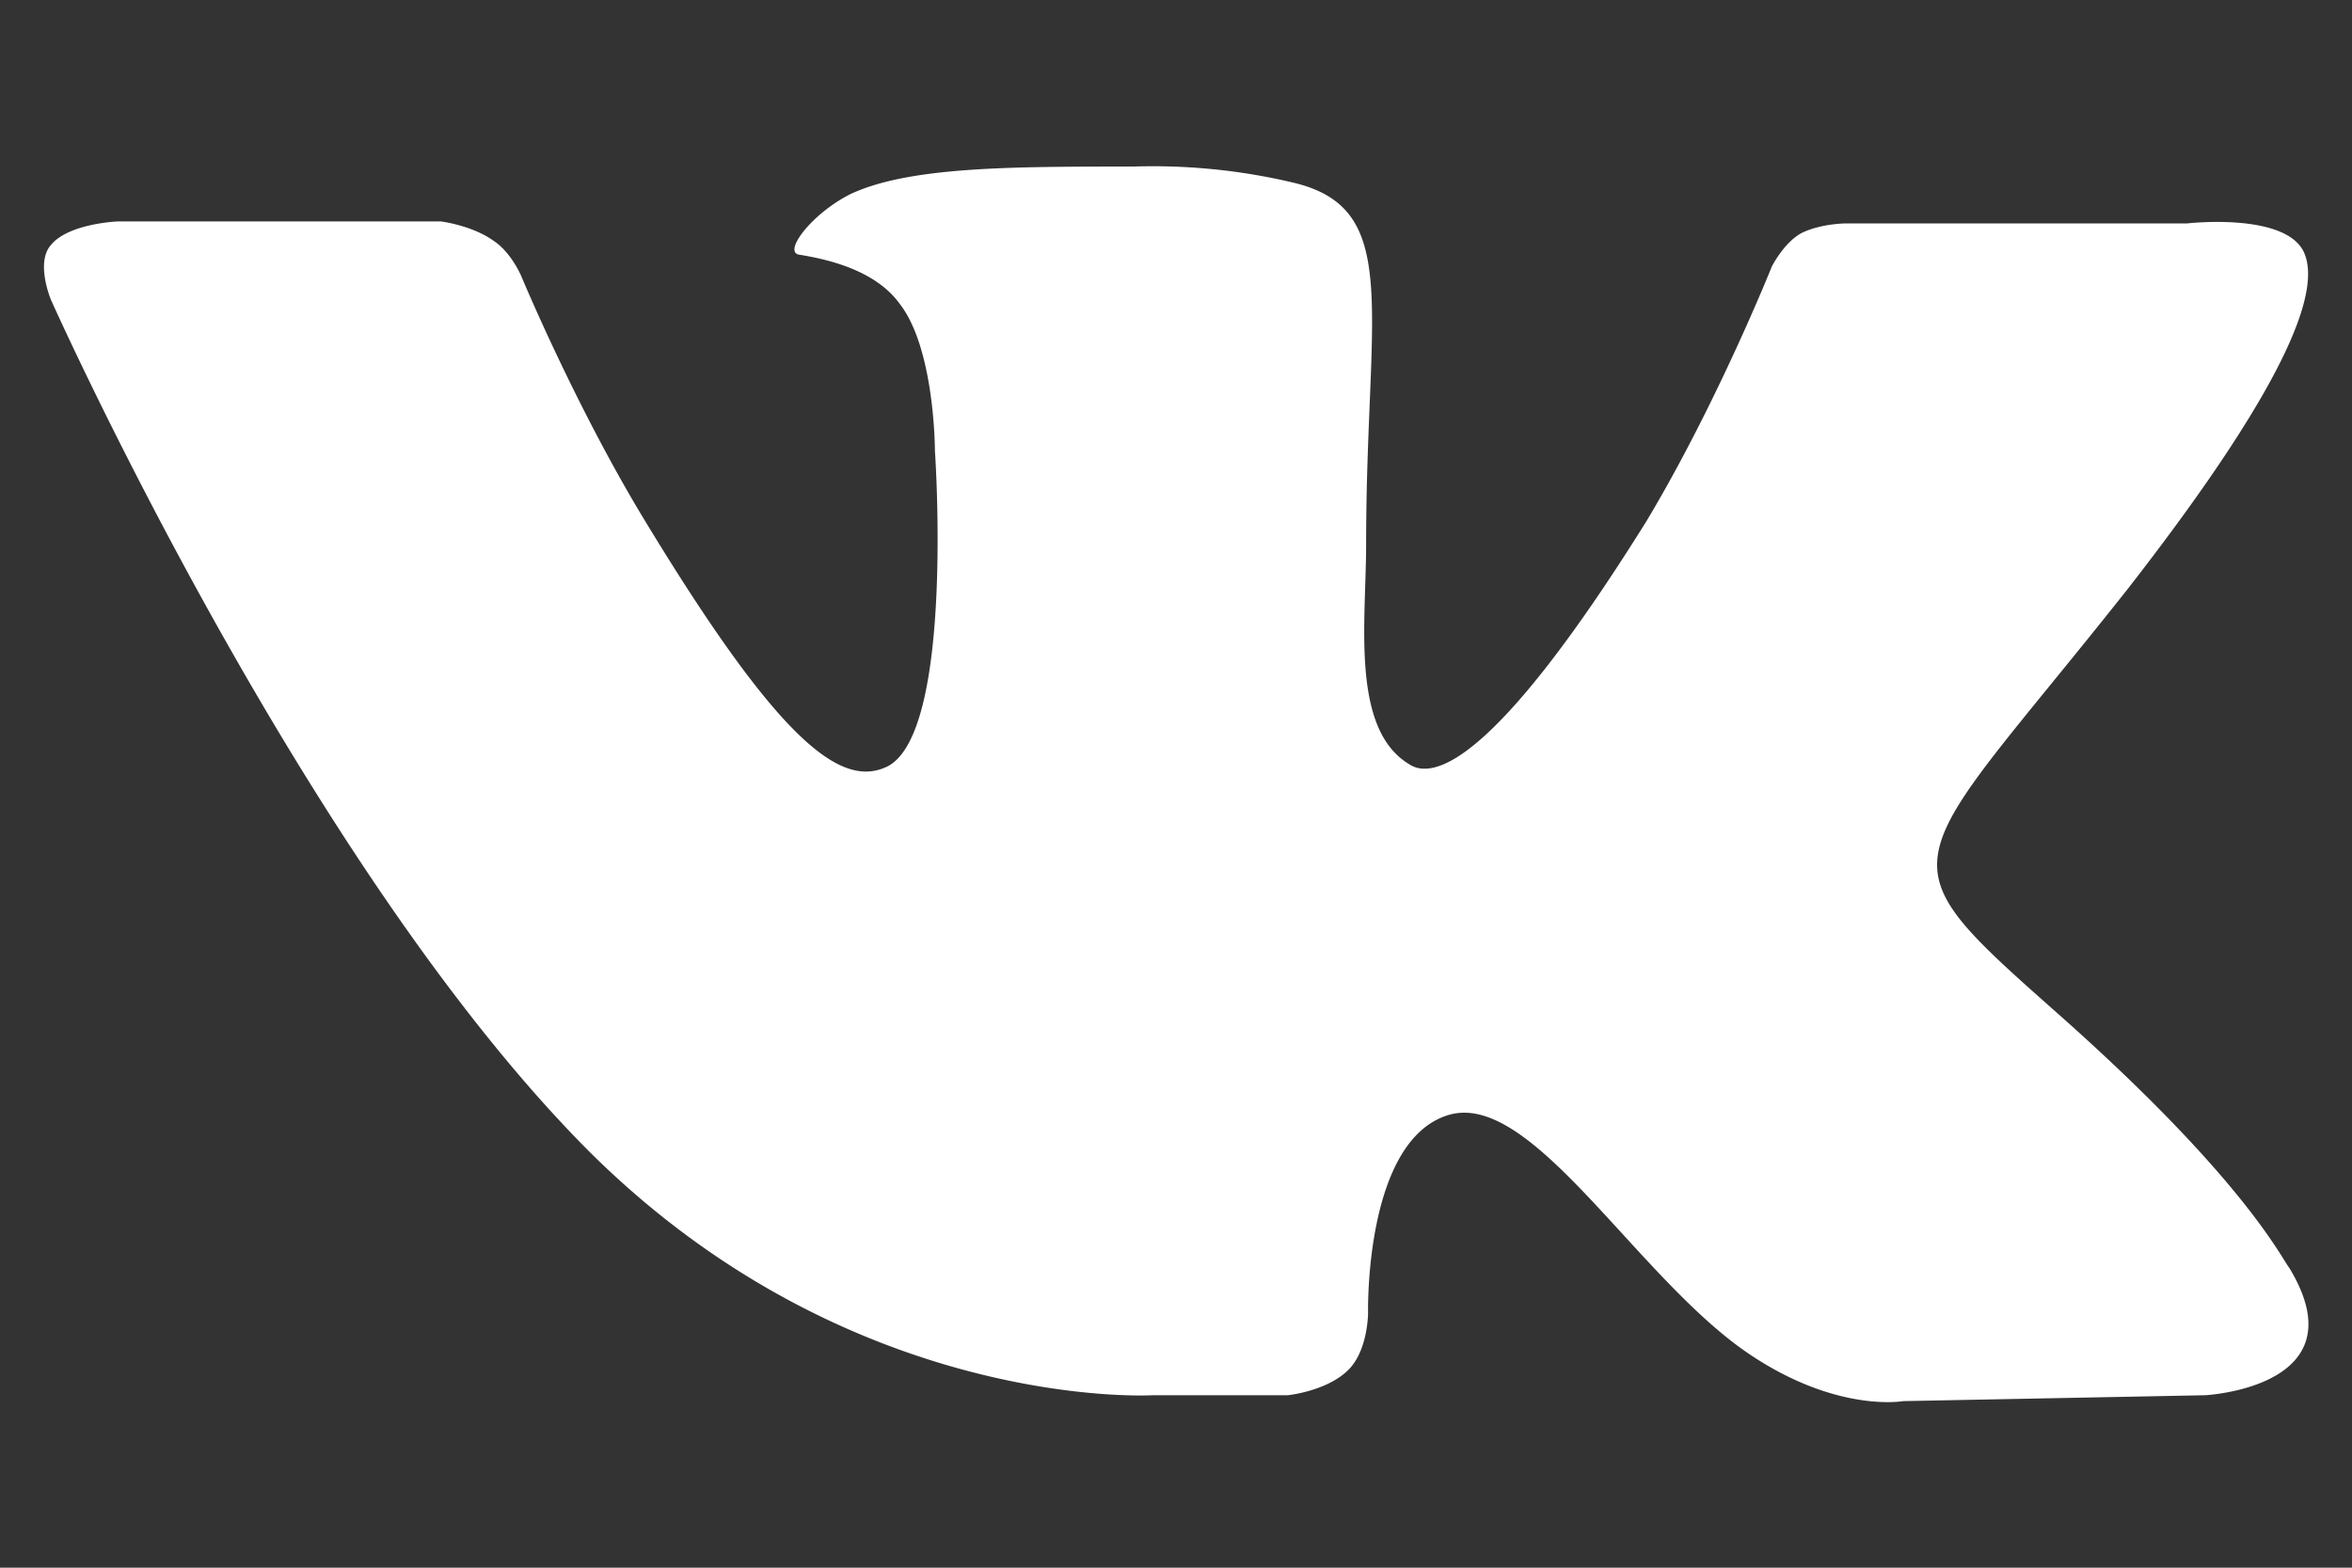 <svg viewBox="0 0 12 8" fill="none" xmlns="http://www.w3.org/2000/svg"><rect x="0" y="0" width="12" height="8" fill="#333333" stroke="none"/><path d="M11.68 6.47c-.04-.05-.23-.45-1.15-1.27-.97-.86-.84-.72.33-2.2.7-.9.99-1.46.9-1.7-.08-.22-.6-.16-.6-.16h-1.74s-.13 0-.23.05c-.09.05-.15.17-.15.17s-.28.7-.64 1.3c-.78 1.25-1.09 1.32-1.21 1.24-.3-.18-.22-.73-.22-1.12 0-1.21.19-1.72-.38-1.85a3.11 3.11 0 0 0-.81-.08c-.62 0-1.14 0-1.44.14-.2.1-.35.3-.26.31.12.02.38.07.51.25.18.23.18.75.18.75s.1 1.43-.24 1.61c-.24.12-.56-.13-1.25-1.27-.35-.58-.62-1.23-.62-1.23s-.05-.12-.14-.18c-.11-.08-.27-.1-.27-.1h-1.65s-.25.01-.34.12c-.08.09 0 .28 0 .28s1.29 2.89 2.75 4.35c1.34 1.33 2.87 1.24 2.87 1.24h.69s.2-.02.31-.13c.1-.1.1-.29.1-.29s-.02-.88.41-1.01.97.85 1.55 1.23c.44.29.77.23.77.23l1.54-.03s.8-.04.43-.65Z" fill="#fff"/></svg>

